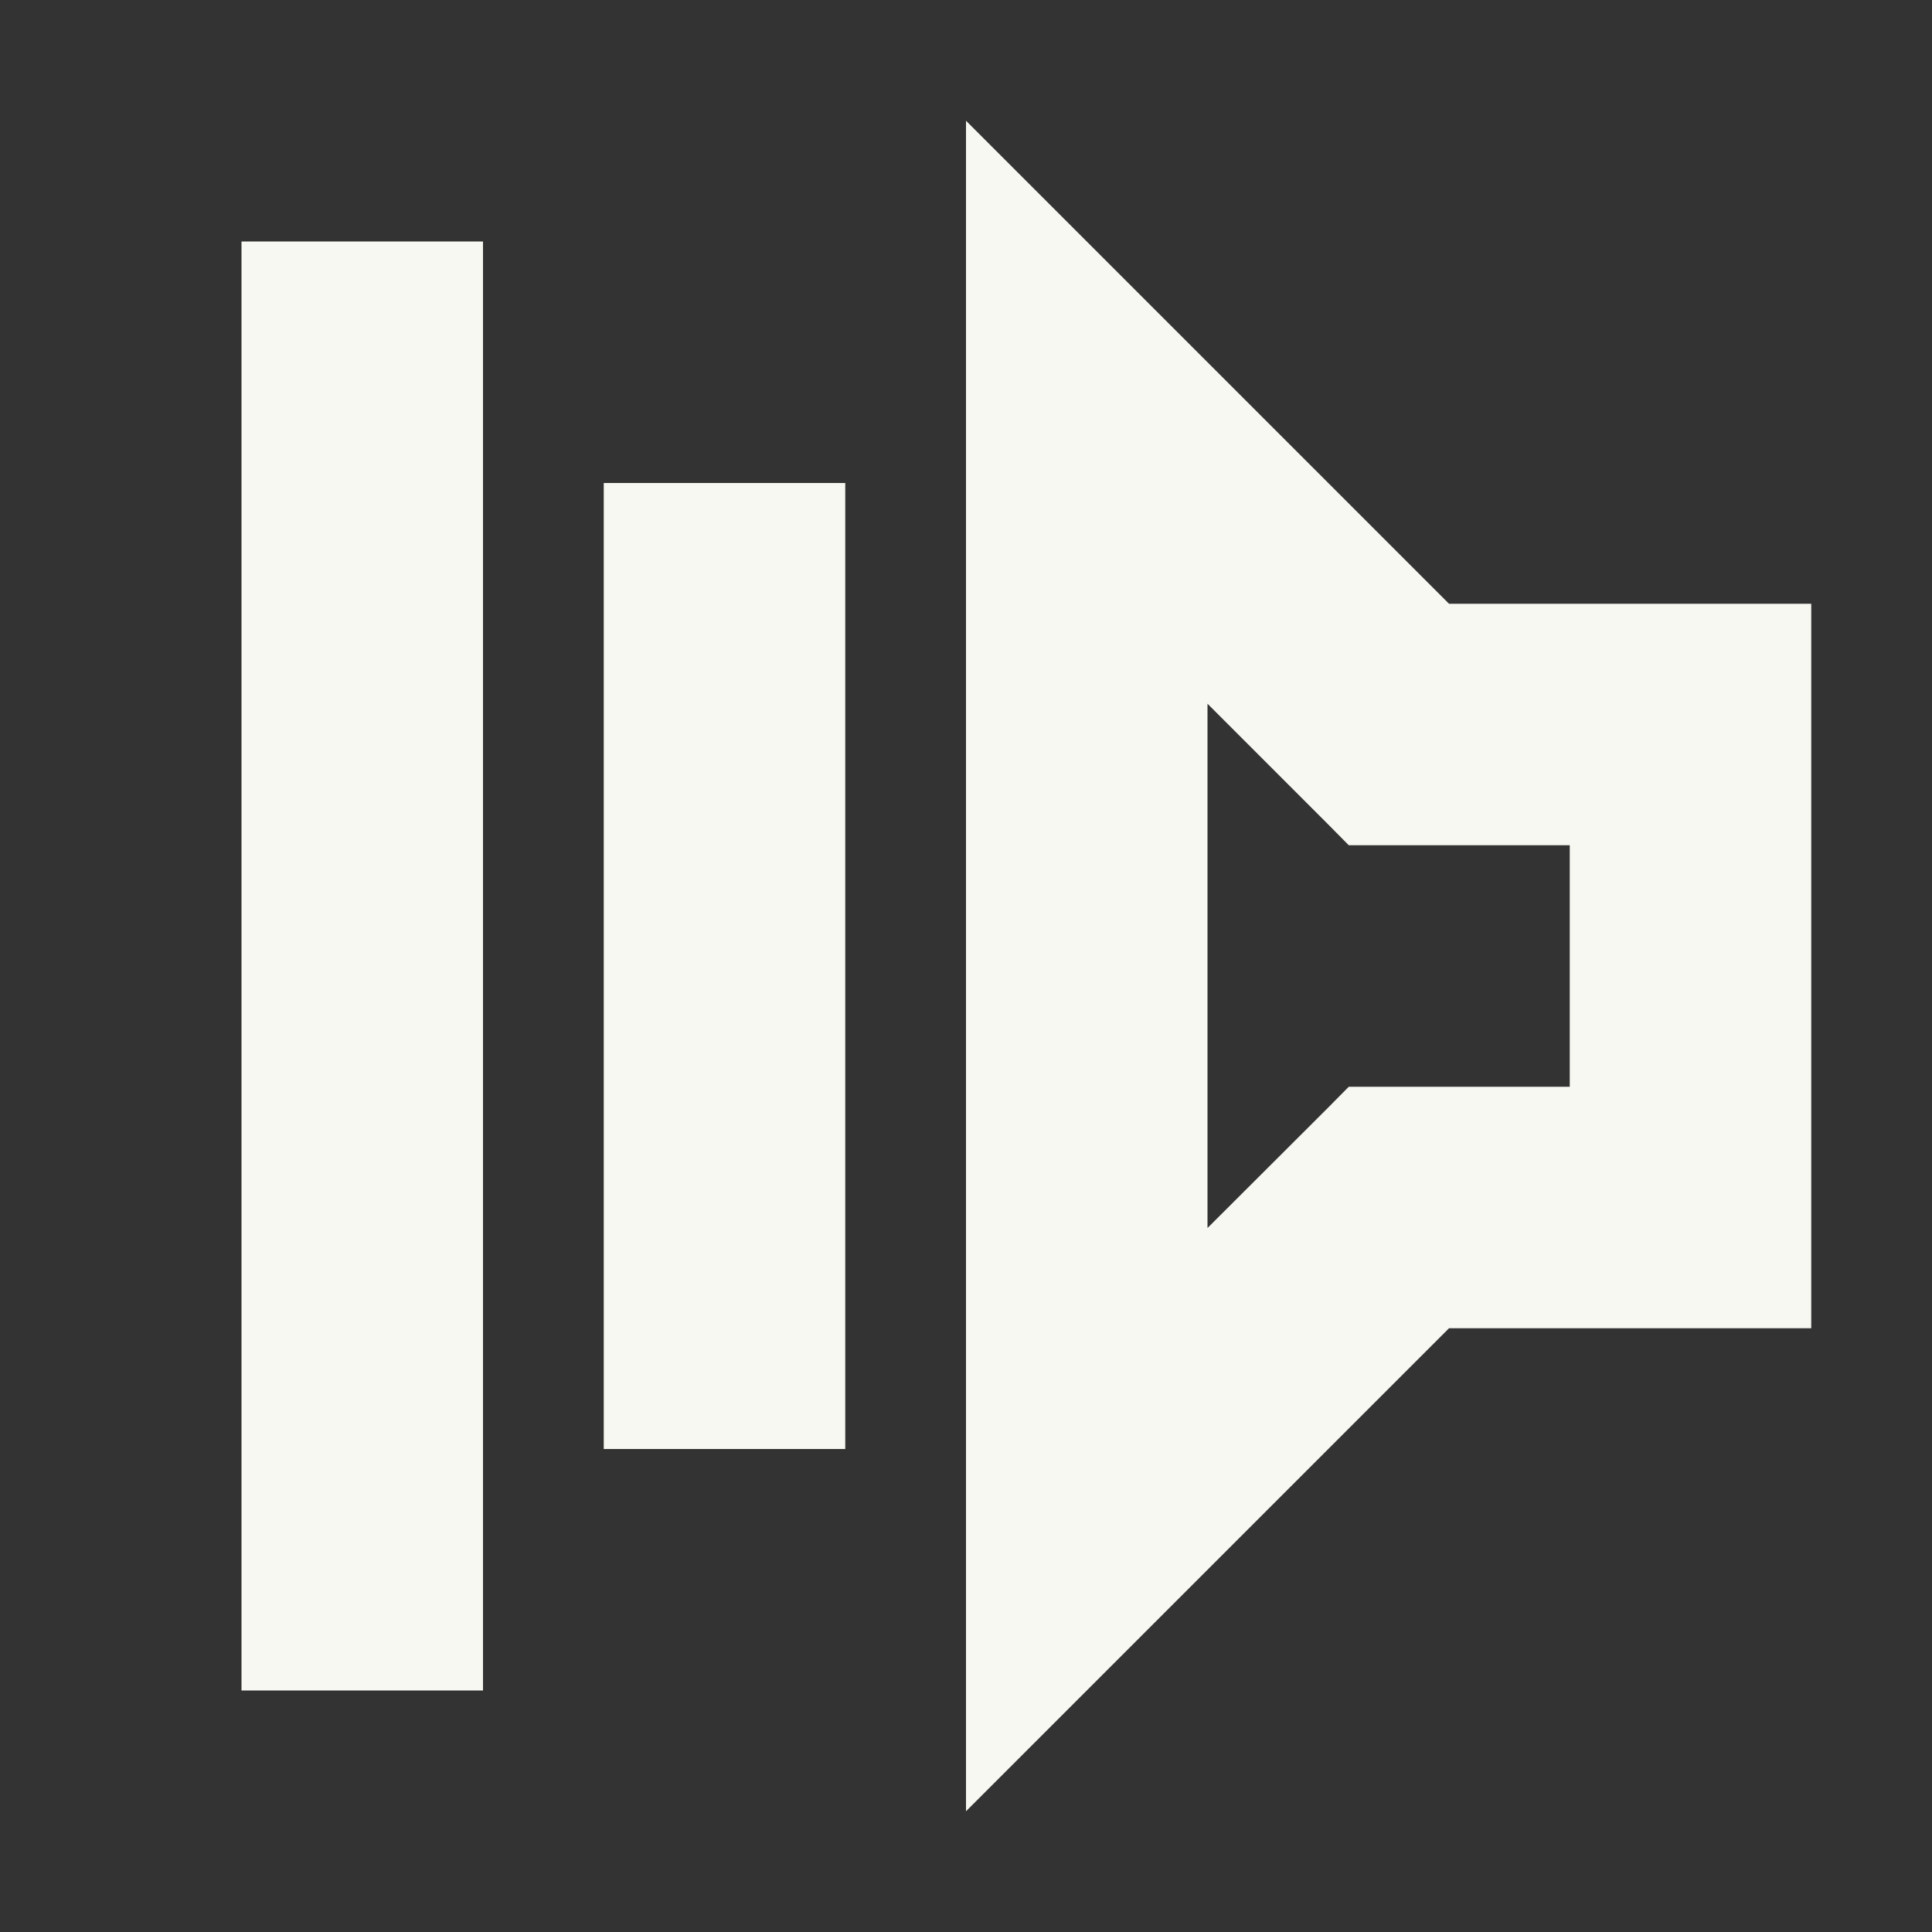 <svg width="16px" height="16px" version="1.1" viewBox="0 0 16 16" xmlns="http://www.w3.org/2000/svg">
 <rect x="0" y="0" width="16" height="16" fill="#333333" stroke="none"/>
 <path d="m8 1 4 4h3v6h-3l-4 4v-11.172zm2 4.828v4.342l1-0.998 0.17-0.172h1.83v-2h-1.83l-0.17-0.172z" fill="#f8f8f2" style="paint-order:fill markers stroke"/>
 <rect transform="scale(-1,1)" x="-7" y="4" width="2" height="8" fill="#f8f8f2"/>
 <rect transform="scale(-1,1)" x="-4" y="2" width="2" height="12" fill="#f8f8f2"/>
</svg>
